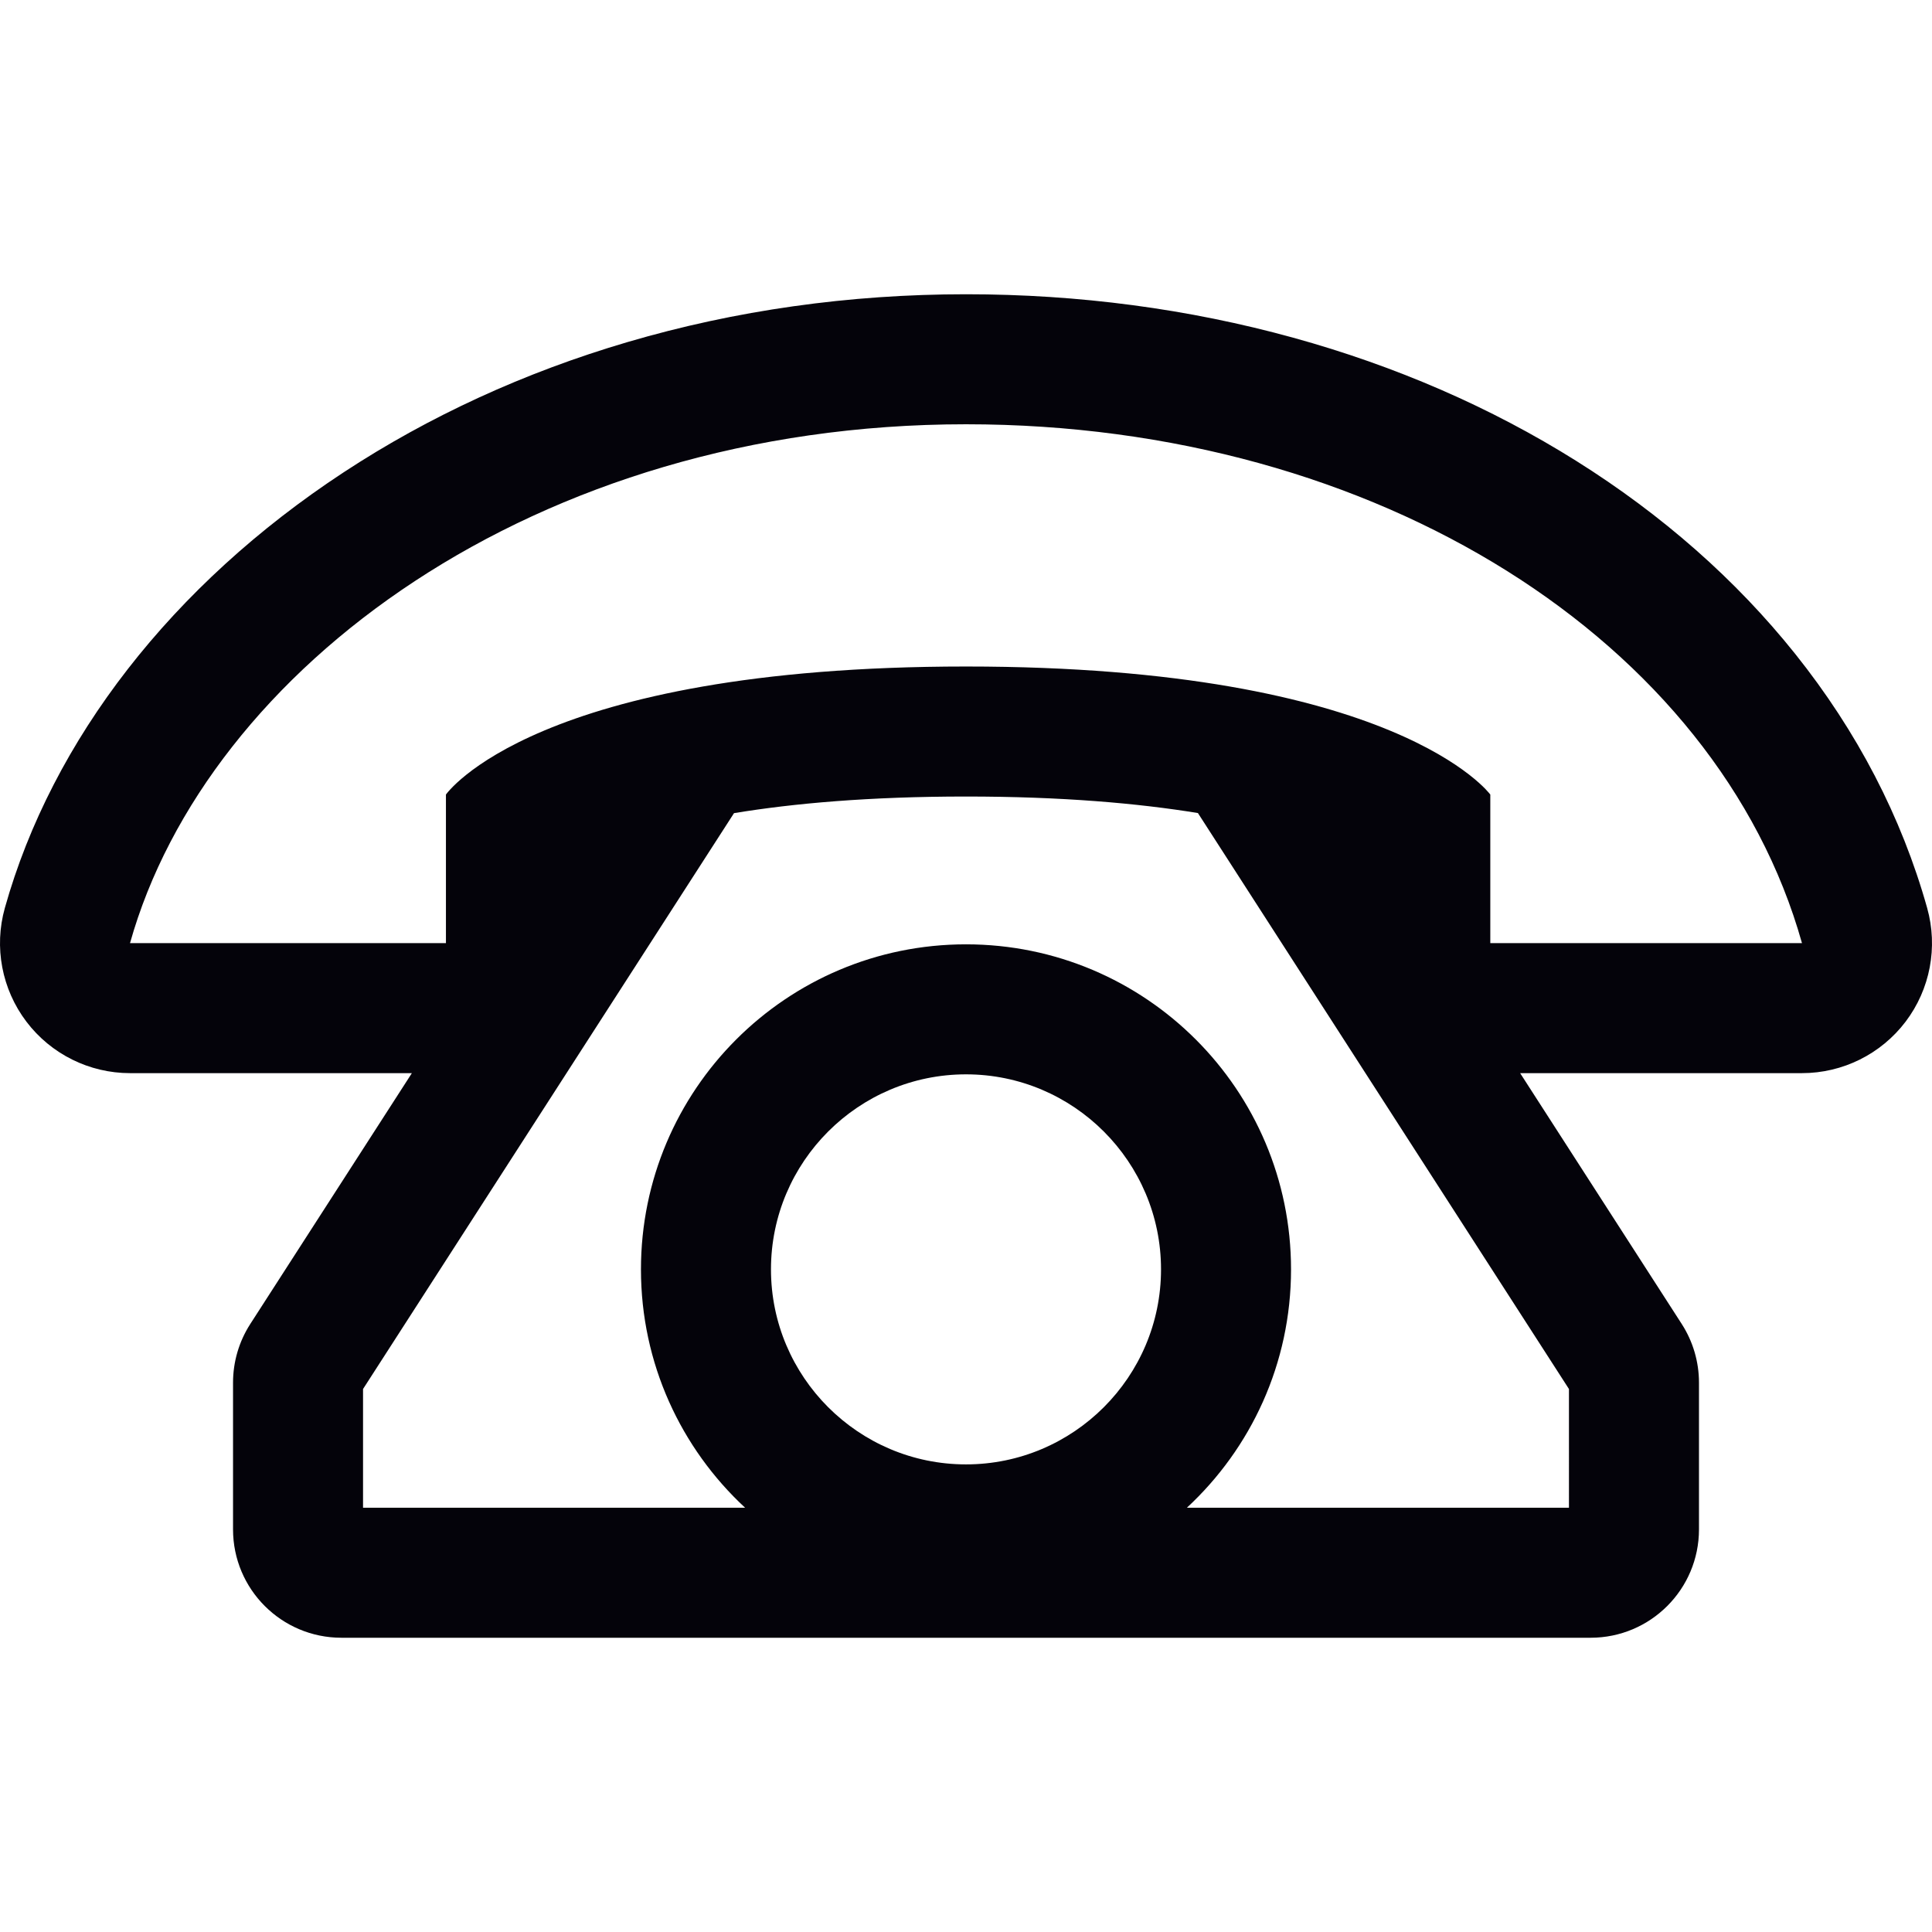 <?xml version="1.0"?>
<svg xmlns="http://www.w3.org/2000/svg" xmlns:xlink="http://www.w3.org/1999/xlink" version="1.1" id="Capa_1" x="0px" y="0px" viewBox="0 0 445.794 445.794" style="enable-background:new 0 0 445.794 445.794;" xml:space="preserve" width="512px" height="512px"><g><g id="XMLID_35_">
	<path id="XMLID_351_" d="M444.677,209.51c-5.894-20.992-16.133-40.712-30.434-58.612c-13.665-17.104-30.692-32.106-50.608-44.592   C344.006,94,322.057,84.451,298.398,77.922c-24.106-6.652-49.508-10.025-75.501-10.025c-26.946,0-53.232,3.715-78.13,11.042   c-23.705,6.976-45.735,17.085-65.478,30.048C39.798,134.914,12.036,170.614,1.117,209.51c-2.538,9.04-0.697,18.747,4.975,26.23   c5.671,7.483,14.519,11.879,23.909,11.879h65.035l-37.282,57.873c-2.601,4.037-3.983,8.737-3.983,13.539v33.866   c0,13.807,11.193,25,25,25h288.255c13.807,0,25-11.193,25-25v-33.866c0-4.802-1.383-9.502-3.983-13.539l-37.282-57.873h65.035   c9.39,0,18.237-4.396,23.909-11.879C445.373,228.257,447.215,218.55,444.677,209.51z M222.897,153.792   c-99.5,0-120,29.547-120,29.547v34.28H30c17.737-63.182,93.307-119.722,192.897-119.722c95.102,0,173.408,50.3,192.896,119.722   h-71.918v-34.28C343.875,183.339,322.397,153.792,222.897,153.792z M362.024,347.897h-88.158c14.774-13.698,24.03-33.264,24.03-55   c0-41.421-33.578-75-75-75c-41.421,0-75,33.579-75,75c0,21.736,9.256,41.302,24.03,55H83.769v-27.395l85.599-132.876   c13.656-2.249,31.186-3.834,53.529-3.834c22.229,0,39.772,1.571,53.514,3.812l85.614,132.898V347.897z M177.897,292.897   c0-24.813,20.187-45,45-45s45,20.187,45,45c0,24.813-20.187,45-45,45S177.897,317.71,177.897,292.897z" data-original="#000000" class="active-path" data-old_color="#52708A" fill="#04030A"/>
</g></g> </svg>
